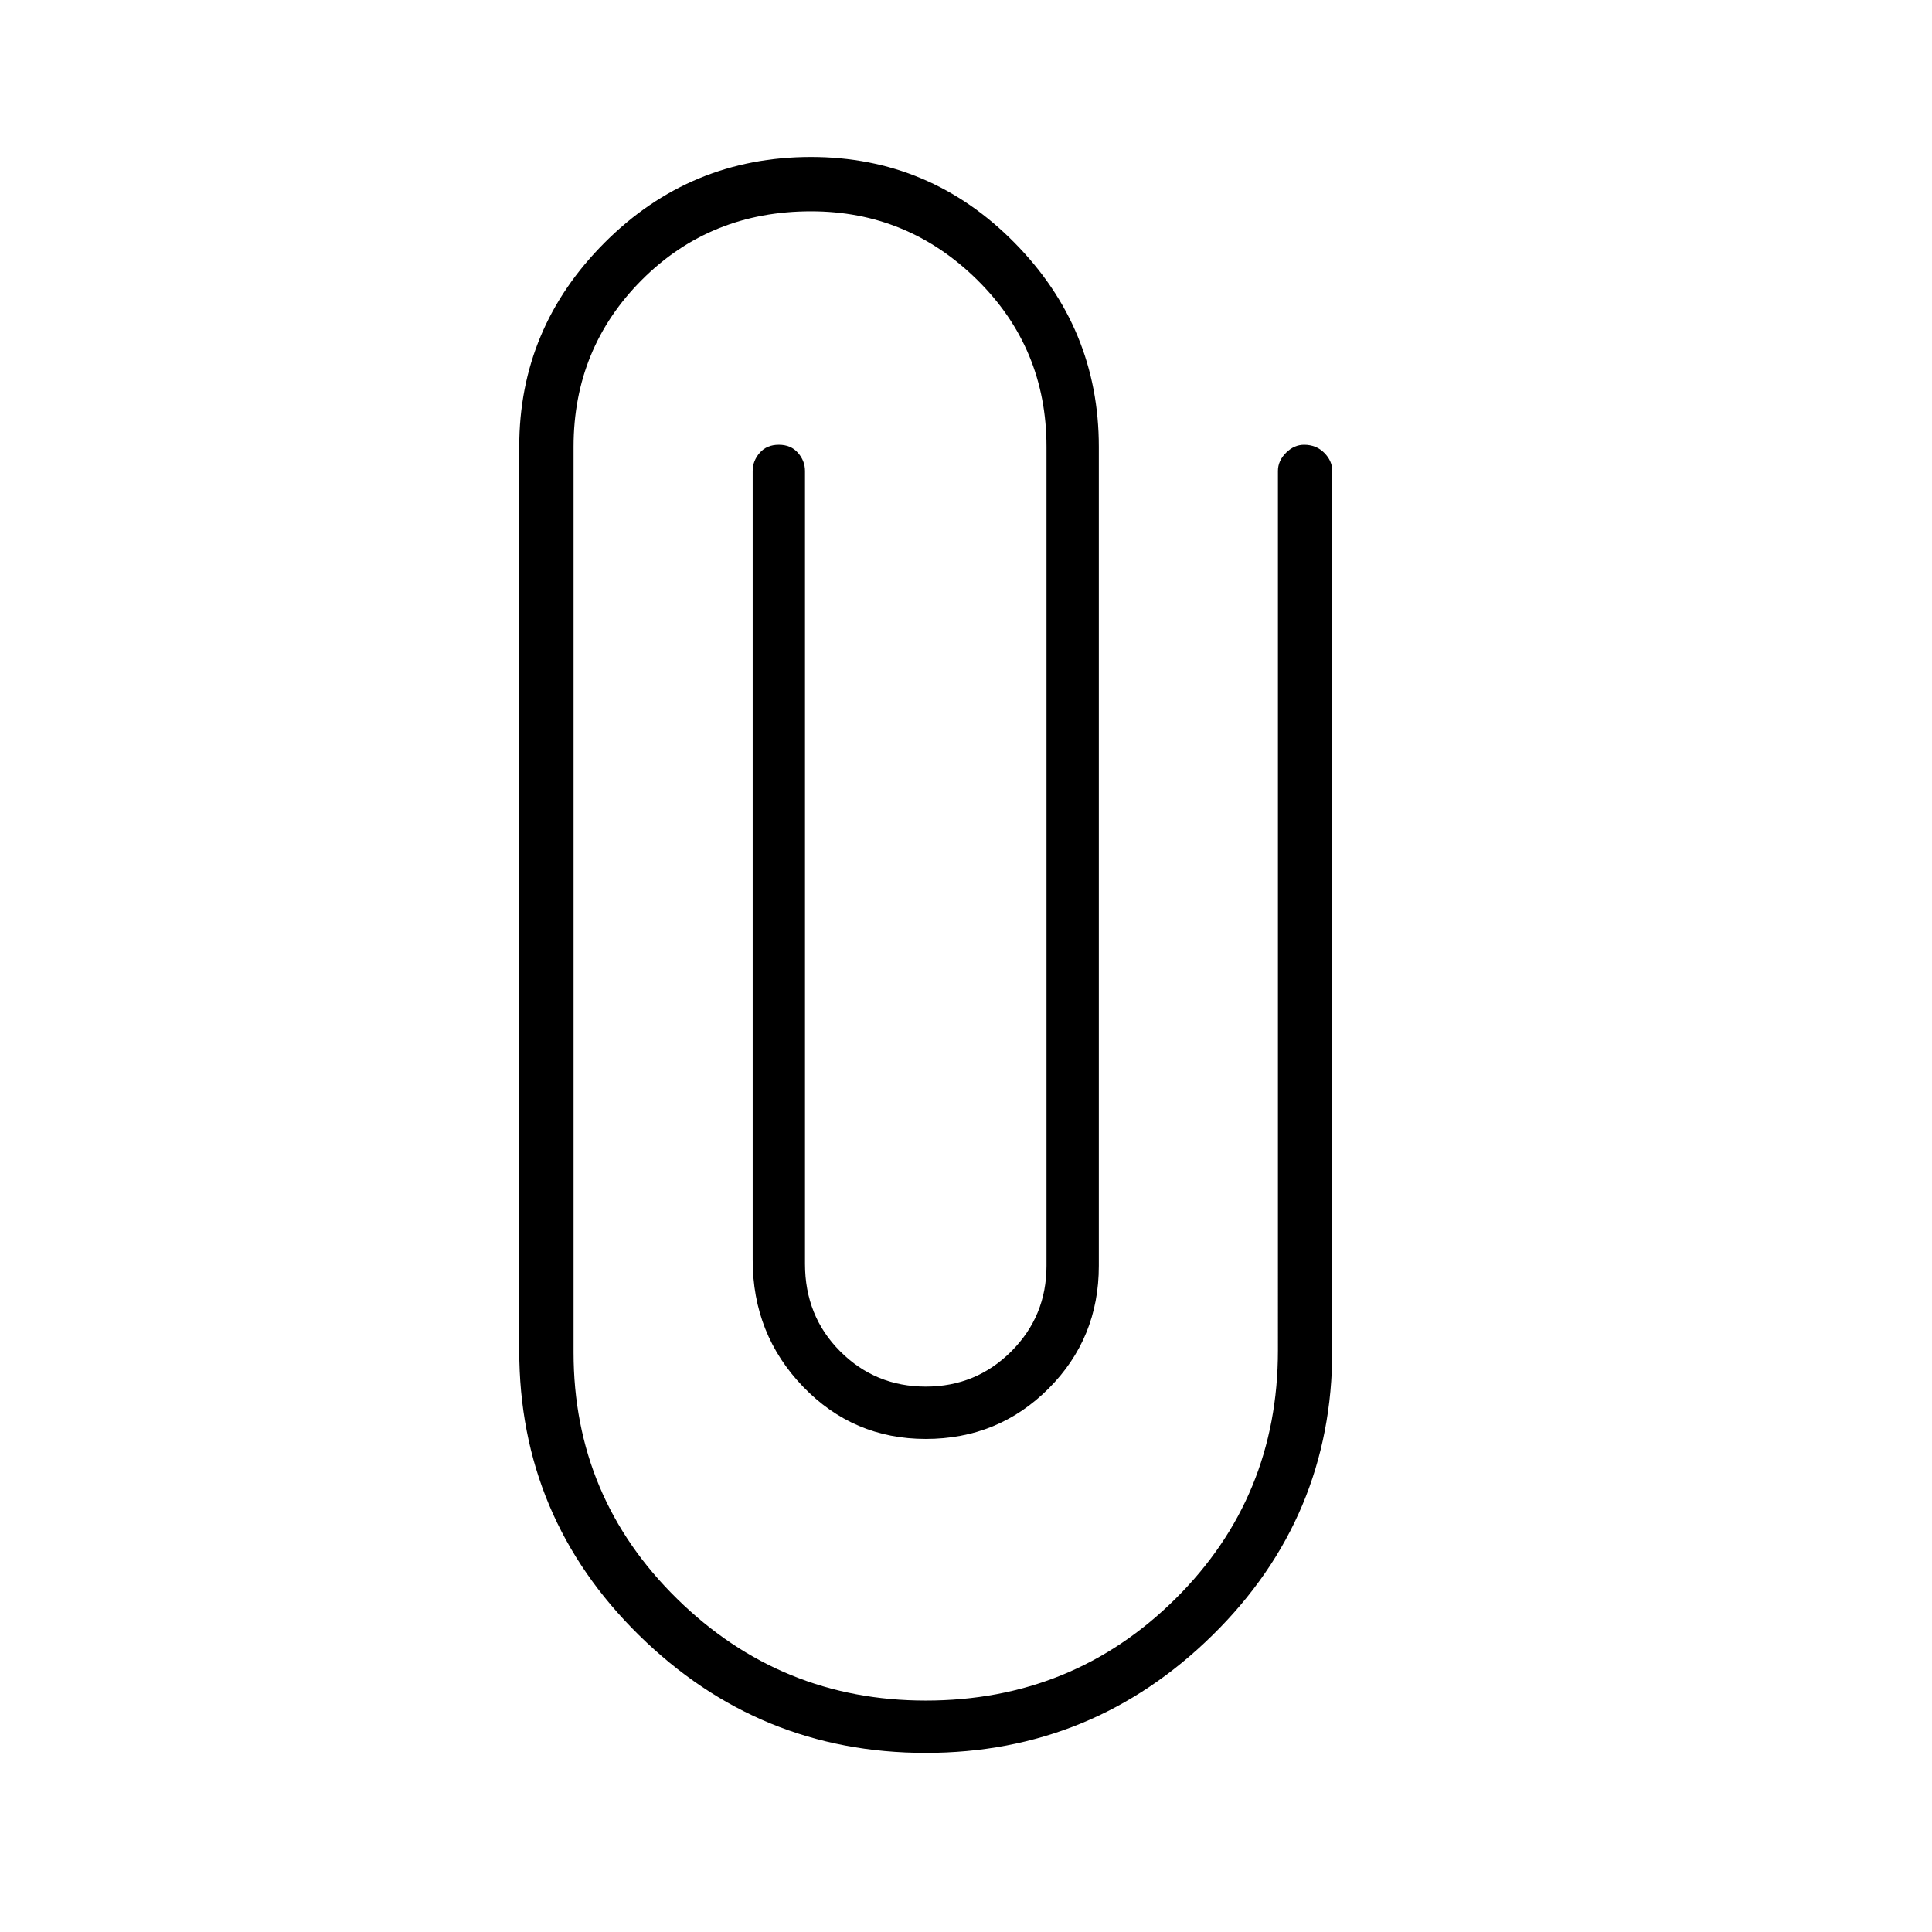 <svg xmlns="http://www.w3.org/2000/svg" height="48" width="48"><path d="M23 43.55q-4.15 0-7.125-2.925Q12.9 37.7 12.9 33.55V11.1q0-2.95 2.125-5.075T20.15 3.9q2.95 0 5.05 2.125 2.1 2.125 2.1 5.075v20.35q0 1.8-1.25 3.05-1.25 1.25-3.05 1.25-1.8 0-3.05-1.3-1.25-1.3-1.25-3.15V11.7q0-.25.175-.45t.475-.2q.3 0 .475.2t.175.45v19.7q0 1.3.875 2.175.875.875 2.125.875t2.125-.875Q26 32.7 26 31.45V11.1q0-2.45-1.725-4.15-1.725-1.7-4.125-1.7-2.5 0-4.2 1.7-1.7 1.7-1.7 4.15v22.5q0 3.6 2.575 6.125T23 42.25q3.65 0 6.2-2.525 2.55-2.525 2.55-6.175V11.7q0-.25.2-.45t.45-.2q.3 0 .5.2t.2.45v21.85q0 4.15-2.975 7.075T23 43.55Z"/></svg>